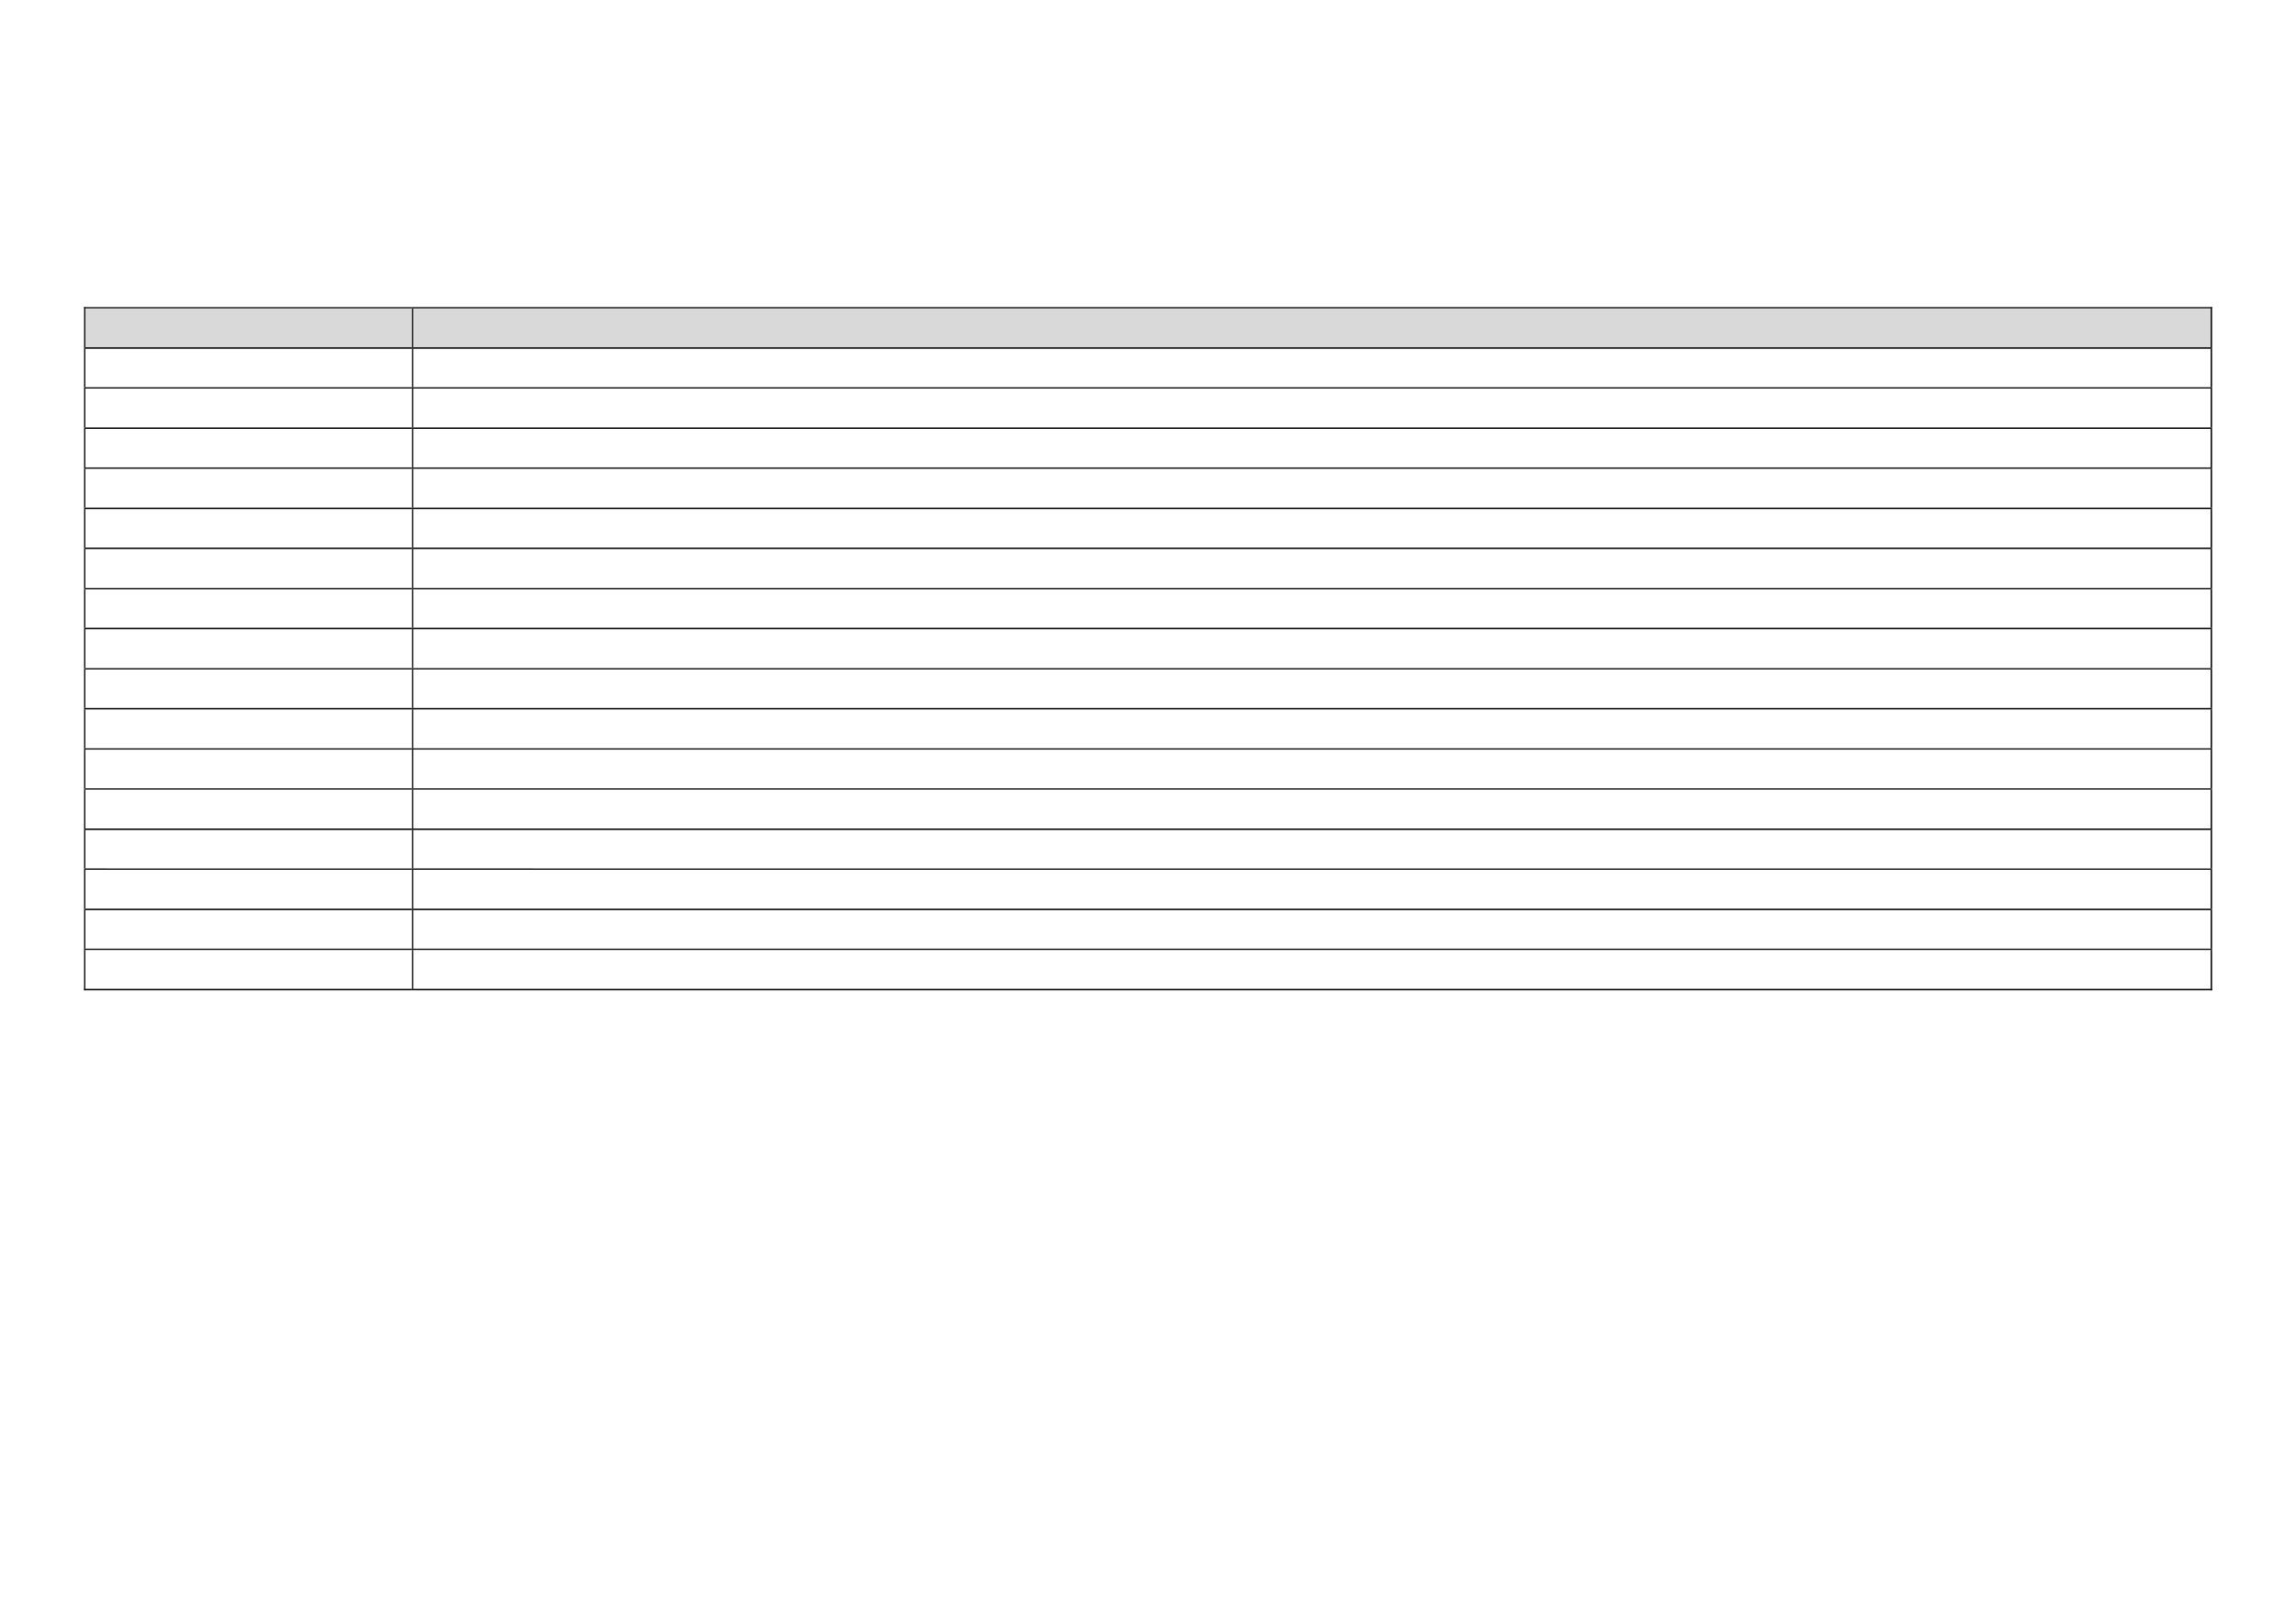 <?xml version="1.0" encoding="UTF-8" standalone="no"?>
<!DOCTYPE svg PUBLIC "-//W3C//DTD SVG 1.1//EN"
"http://www.w3.org/Graphics/SVG/1.1/DTD/svg11.dtd">
<svg viewBox="0 0 1286 909" version="1.1" xmlns="http://www.w3.org/2000/svg" xmlns:xlink="http://www.w3.org/1999/xlink">
<defs>
<style type="text/css"><![CDATA[
.g0{
fill: #D9D9D9;
}
.g1{
}
]]></style>
</defs>
<path fill-rule="evenodd" d="M47.8,194.5h183V172.9H47.8v21.6Z" class="g0"/>
<path fill-rule="evenodd" d="M55.7,192.5H222.9V174.9H55.7v17.6Z" class="g0"/>
<path fill-rule="evenodd" d="M231.7,194.5H1238.2V172.9H231.7v21.6Z" class="g0"/>
<path fill-rule="evenodd" d="M239.4,192.5h990.9V174.9H239.4v17.6Z" class="g0"/>
<path d="M47.1,172.7h.7V172h-.7v.7Z" class="g1"/>
<path d="M47.1,172.7h.7V172h-.7v.7Z" class="g1"/>
<path d="M47.8,172.7h183V172H47.8v.7Z" class="g1"/>
<path d="M230.8,172.7h.7V172h-.7v.7Z" class="g1"/>
<path d="M231.5,172.7H1238.2V172H231.5v.7Z" class="g1"/>
<path d="M1238.2,172.7h.8V172h-.8v.7Z" class="g1"/>
<path d="M1238.2,172.7h.8V172h-.8v.7Z" class="g1"/>
<path d="M47.1,194.5h.7V172.7h-.7v21.8Z" class="g1"/>
<path d="M230.8,194.5h.7V172.7h-.7v21.8Z" class="g1"/>
<path d="M1238.2,194.5h.8V172.7h-.8v21.8Z" class="g1"/>
<path d="M47.1,195.3h.7v-.8h-.7v.8Z" class="g1"/>
<path d="M47.8,195.3h183v-.8H47.8v.8Z" class="g1"/>
<path d="M230.8,195.3h.7v-.8h-.7v.8Z" class="g1"/>
<path d="M231.5,195.3H1238.2v-.8H231.5v.8Z" class="g1"/>
<path d="M1238.2,195.3h.8v-.8h-.8v.8Z" class="g1"/>
<path d="M47.1,216.9h.7V195.2h-.7v21.7Z" class="g1"/>
<path d="M230.8,216.9h.7V195.2h-.7v21.7Z" class="g1"/>
<path d="M1238.2,216.9h.8V195.2h-.8v21.7Z" class="g1"/>
<path d="M47.1,217.6h.7v-.7h-.7v.7Z" class="g1"/>
<path d="M47.8,217.6h183v-.7H47.8v.7Z" class="g1"/>
<path d="M230.8,217.6h.7v-.7h-.7v.7Z" class="g1"/>
<path d="M231.5,217.6H1238.2v-.7H231.5v.7Z" class="g1"/>
<path d="M1238.2,217.6h.8v-.7h-.8v.7Z" class="g1"/>
<path d="M47.1,239.4h.7V217.6h-.7v21.8Z" class="g1"/>
<path d="M230.8,239.4h.7V217.6h-.7v21.8Z" class="g1"/>
<path d="M1238.2,239.4h.8V217.6h-.8v21.8Z" class="g1"/>
<path d="M47.1,240.2h.7v-.8h-.7v.8Z" class="g1"/>
<path d="M47.8,240.2h183v-.8H47.8v.8Z" class="g1"/>
<path d="M230.8,240.2h.7v-.8h-.7v.8Z" class="g1"/>
<path d="M231.5,240.2H1238.2v-.8H231.5v.8Z" class="g1"/>
<path d="M1238.2,240.2h.8v-.8h-.8v.8Z" class="g1"/>
<path d="M47.1,261.8h.7V240.2h-.7v21.6Z" class="g1"/>
<path d="M230.8,261.8h.7V240.2h-.7v21.6Z" class="g1"/>
<path d="M1238.2,261.8h.8V240.2h-.8v21.6Z" class="g1"/>
<path d="M47.1,262.5h.7v-.7h-.7v.7Z" class="g1"/>
<path d="M47.8,262.5h183v-.7H47.8v.7Z" class="g1"/>
<path d="M230.8,262.5h.7v-.7h-.7v.7Z" class="g1"/>
<path d="M231.5,262.5H1238.2v-.7H231.5v.7Z" class="g1"/>
<path d="M1238.2,262.5h.8v-.7h-.8v.7Z" class="g1"/>
<path d="M47.1,284.3h.7V262.5h-.7v21.8Z" class="g1"/>
<path d="M230.8,284.3h.7V262.5h-.7v21.8Z" class="g1"/>
<path d="M1238.2,284.3h.8V262.5h-.8v21.8Z" class="g1"/>
<path d="M47.1,285.1h.7v-.8h-.7v.8Z" class="g1"/>
<path d="M47.8,285.1h183v-.8H47.8v.8Z" class="g1"/>
<path d="M230.8,285.1h.7v-.8h-.7v.8Z" class="g1"/>
<path d="M231.5,285.1H1238.2v-.8H231.5v.8Z" class="g1"/>
<path d="M1238.2,285.1h.8v-.8h-.8v.8Z" class="g1"/>
<path d="M47.1,306.7h.7V285.1h-.7v21.6Z" class="g1"/>
<path d="M230.8,306.7h.7V285.1h-.7v21.6Z" class="g1"/>
<path d="M1238.2,306.7h.8V285.1h-.8v21.6Z" class="g1"/>
<path d="M47.1,307.5h.7v-.8h-.7v.8Z" class="g1"/>
<path d="M47.8,307.5h183v-.8H47.8v.8Z" class="g1"/>
<path d="M230.8,307.5h.7v-.8h-.7v.8Z" class="g1"/>
<path d="M231.5,307.5H1238.2v-.8H231.5v.8Z" class="g1"/>
<path d="M1238.2,307.5h.8v-.8h-.8v.8Z" class="g1"/>
<path d="M47.1,329.3h.7V307.5h-.7v21.8Z" class="g1"/>
<path d="M230.8,329.3h.7V307.5h-.7v21.8Z" class="g1"/>
<path d="M1238.2,329.3h.8V307.5h-.8v21.8Z" class="g1"/>
<path d="M47.1,330h.7v-.7h-.7v.7Z" class="g1"/>
<path d="M47.8,330h183v-.7H47.8v.7Z" class="g1"/>
<path d="M230.8,330h.7v-.7h-.7v.7Z" class="g1"/>
<path d="M231.5,330H1238.2v-.7H231.5v.7Z" class="g1"/>
<path d="M1238.2,330h.8v-.7h-.8v.7Z" class="g1"/>
<path d="M47.1,351.6h.7V330h-.7v21.6Z" class="g1"/>
<path d="M230.8,351.6h.7V330h-.7v21.6Z" class="g1"/>
<path d="M1238.2,351.6h.8V330h-.8v21.6Z" class="g1"/>
<path d="M47.1,352.4h.7v-.8h-.7v.8Z" class="g1"/>
<path d="M47.8,352.4h183v-.8H47.8v.8Z" class="g1"/>
<path d="M230.8,352.4h.7v-.8h-.7v.8Z" class="g1"/>
<path d="M231.5,352.4H1238.2v-.8H231.5v.8Z" class="g1"/>
<path d="M1238.2,352.4h.8v-.8h-.8v.8Z" class="g1"/>
<path d="M47.1,374.2h.7V352.4h-.7v21.8Z" class="g1"/>
<path d="M230.8,374.2h.7V352.4h-.7v21.8Z" class="g1"/>
<path d="M1238.2,374.2h.8V352.4h-.8v21.8Z" class="g1"/>
<path d="M47.1,374.9h.7v-.7h-.7v.7Z" class="g1"/>
<path d="M47.8,374.9h183v-.7H47.8v.7Z" class="g1"/>
<path d="M230.8,374.9h.7v-.7h-.7v.7Z" class="g1"/>
<path d="M231.5,374.9H1238.2v-.7H231.5v.7Z" class="g1"/>
<path d="M1238.2,374.9h.8v-.7h-.8v.7Z" class="g1"/>
<path d="M47.1,396.5h.7V374.9h-.7v21.6Z" class="g1"/>
<path d="M230.8,396.5h.7V374.9h-.7v21.6Z" class="g1"/>
<path d="M1238.2,396.5h.8V374.9h-.8v21.6Z" class="g1"/>
<path d="M47.1,397.3h.7v-.8h-.7v.8Z" class="g1"/>
<path d="M47.8,397.3h183v-.8H47.8v.8Z" class="g1"/>
<path d="M230.8,397.3h.7v-.8h-.7v.8Z" class="g1"/>
<path d="M231.5,397.3H1238.2v-.8H231.5v.8Z" class="g1"/>
<path d="M1238.2,397.3h.8v-.8h-.8v.8Z" class="g1"/>
<path d="M47.1,419.1h.7V397.3h-.7v21.8Z" class="g1"/>
<path d="M230.8,419.1h.7V397.3h-.7v21.8Z" class="g1"/>
<path d="M1238.2,419.1h.8V397.3h-.8v21.8Z" class="g1"/>
<path d="M47.1,419.8h.7v-.7h-.7v.7Z" class="g1"/>
<path d="M47.8,419.8h183v-.7H47.8v.7Z" class="g1"/>
<path d="M230.8,419.8h.7v-.7h-.7v.7Z" class="g1"/>
<path d="M231.5,419.8H1238.2v-.7H231.5v.7Z" class="g1"/>
<path d="M1238.2,419.8h.8v-.7h-.8v.7Z" class="g1"/>
<path d="M47.1,441.5h.7V419.8h-.7v21.7Z" class="g1"/>
<path d="M230.8,441.5h.7V419.8h-.7v21.7Z" class="g1"/>
<path d="M1238.2,441.5h.8V419.8h-.8v21.7Z" class="g1"/>
<path d="M47.1,442.2h.7v-.7h-.7v.7Z" class="g1"/>
<path d="M47.8,442.2h183v-.7H47.8v.7Z" class="g1"/>
<path d="M230.8,442.2h.7v-.7h-.7v.7Z" class="g1"/>
<path d="M231.5,442.2H1238.2v-.7H231.5v.7Z" class="g1"/>
<path d="M1238.2,442.2h.8v-.7h-.8v.7Z" class="g1"/>
<path d="M47.1,464h.7V442.2h-.7V464Z" class="g1"/>
<path d="M230.8,464h.7V442.2h-.7V464Z" class="g1"/>
<path d="M1238.2,464h.8V442.2h-.8V464Z" class="g1"/>
<path d="M47.1,464.8h.7V464h-.7v.8Z" class="g1"/>
<path d="M47.8,464.8h183V464H47.8v.8Z" class="g1"/>
<path d="M230.8,464.8h.7V464h-.7v.8Z" class="g1"/>
<path d="M231.5,464.8H1238.2V464H231.5v.8Z" class="g1"/>
<path d="M1238.2,464.8h.8V464h-.8v.8Z" class="g1"/>
<path d="M47.1,486.4h.7V464.7h-.7v21.7Z" class="g1"/>
<path d="M230.8,486.4h.7V464.7h-.7v21.7Z" class="g1"/>
<path d="M1238.2,486.4h.8V464.7h-.8v21.7Z" class="g1"/>
<path d="M47.1,487.1h.7v-.7h-.7v.7Z" class="g1"/>
<path d="M47.8,487.1h183v-.7H47.8v.7Z" class="g1"/>
<path d="M230.8,487.1h.7v-.7h-.7v.7Z" class="g1"/>
<path d="M231.5,487.1H1238.2v-.7H231.5v.7Z" class="g1"/>
<path d="M1238.2,487.1h.8v-.7h-.8v.7Z" class="g1"/>
<path d="M47.1,508.9h.7V487.1h-.7v21.8Z" class="g1"/>
<path d="M230.8,508.9h.7V487.1h-.7v21.8Z" class="g1"/>
<path d="M1238.2,508.9h.8V487.1h-.8v21.8Z" class="g1"/>
<path d="M47.1,509.7h.7v-.8h-.7v.8Z" class="g1"/>
<path d="M47.8,509.7h183v-.8H47.8v.8Z" class="g1"/>
<path d="M230.8,509.7h.7v-.8h-.7v.8Z" class="g1"/>
<path d="M231.5,509.7H1238.2v-.8H231.5v.8Z" class="g1"/>
<path d="M1238.2,509.7h.8v-.8h-.8v.8Z" class="g1"/>
<path d="M47.1,531.3h.7V509.7h-.7v21.6Z" class="g1"/>
<path d="M230.8,531.3h.7V509.7h-.7v21.6Z" class="g1"/>
<path d="M1238.2,531.3h.8V509.7h-.8v21.6Z" class="g1"/>
<path d="M47.1,532h.7v-.7h-.7v.7Z" class="g1"/>
<path d="M47.8,532h183v-.7H47.8v.7Z" class="g1"/>
<path d="M230.8,532h.7v-.7h-.7v.7Z" class="g1"/>
<path d="M231.5,532H1238.2v-.7H231.5v.7Z" class="g1"/>
<path d="M1238.2,532h.8v-.7h-.8v.7Z" class="g1"/>
<path d="M47.1,553.9h.7V532h-.7v21.9Z" class="g1"/>
<path d="M47.1,554.6h.7v-.8h-.7v.8Z" class="g1"/>
<path d="M47.1,554.6h.7v-.8h-.7v.8Z" class="g1"/>
<path d="M47.8,554.6h183v-.8H47.8v.8Z" class="g1"/>
<path d="M230.8,553.9h.7V532h-.7v21.9Z" class="g1"/>
<path d="M230.8,554.6h.7v-.8h-.7v.8Z" class="g1"/>
<path d="M231.5,554.6H1238.2v-.8H231.5v.8Z" class="g1"/>
<path d="M1238.2,553.9h.8V532h-.8v21.9Z" class="g1"/>
<path d="M1238.2,554.6h.8v-.8h-.8v.8Z" class="g1"/>
<path d="M1238.2,554.6h.8v-.8h-.8v.8Z" class="g1"/>
</svg>